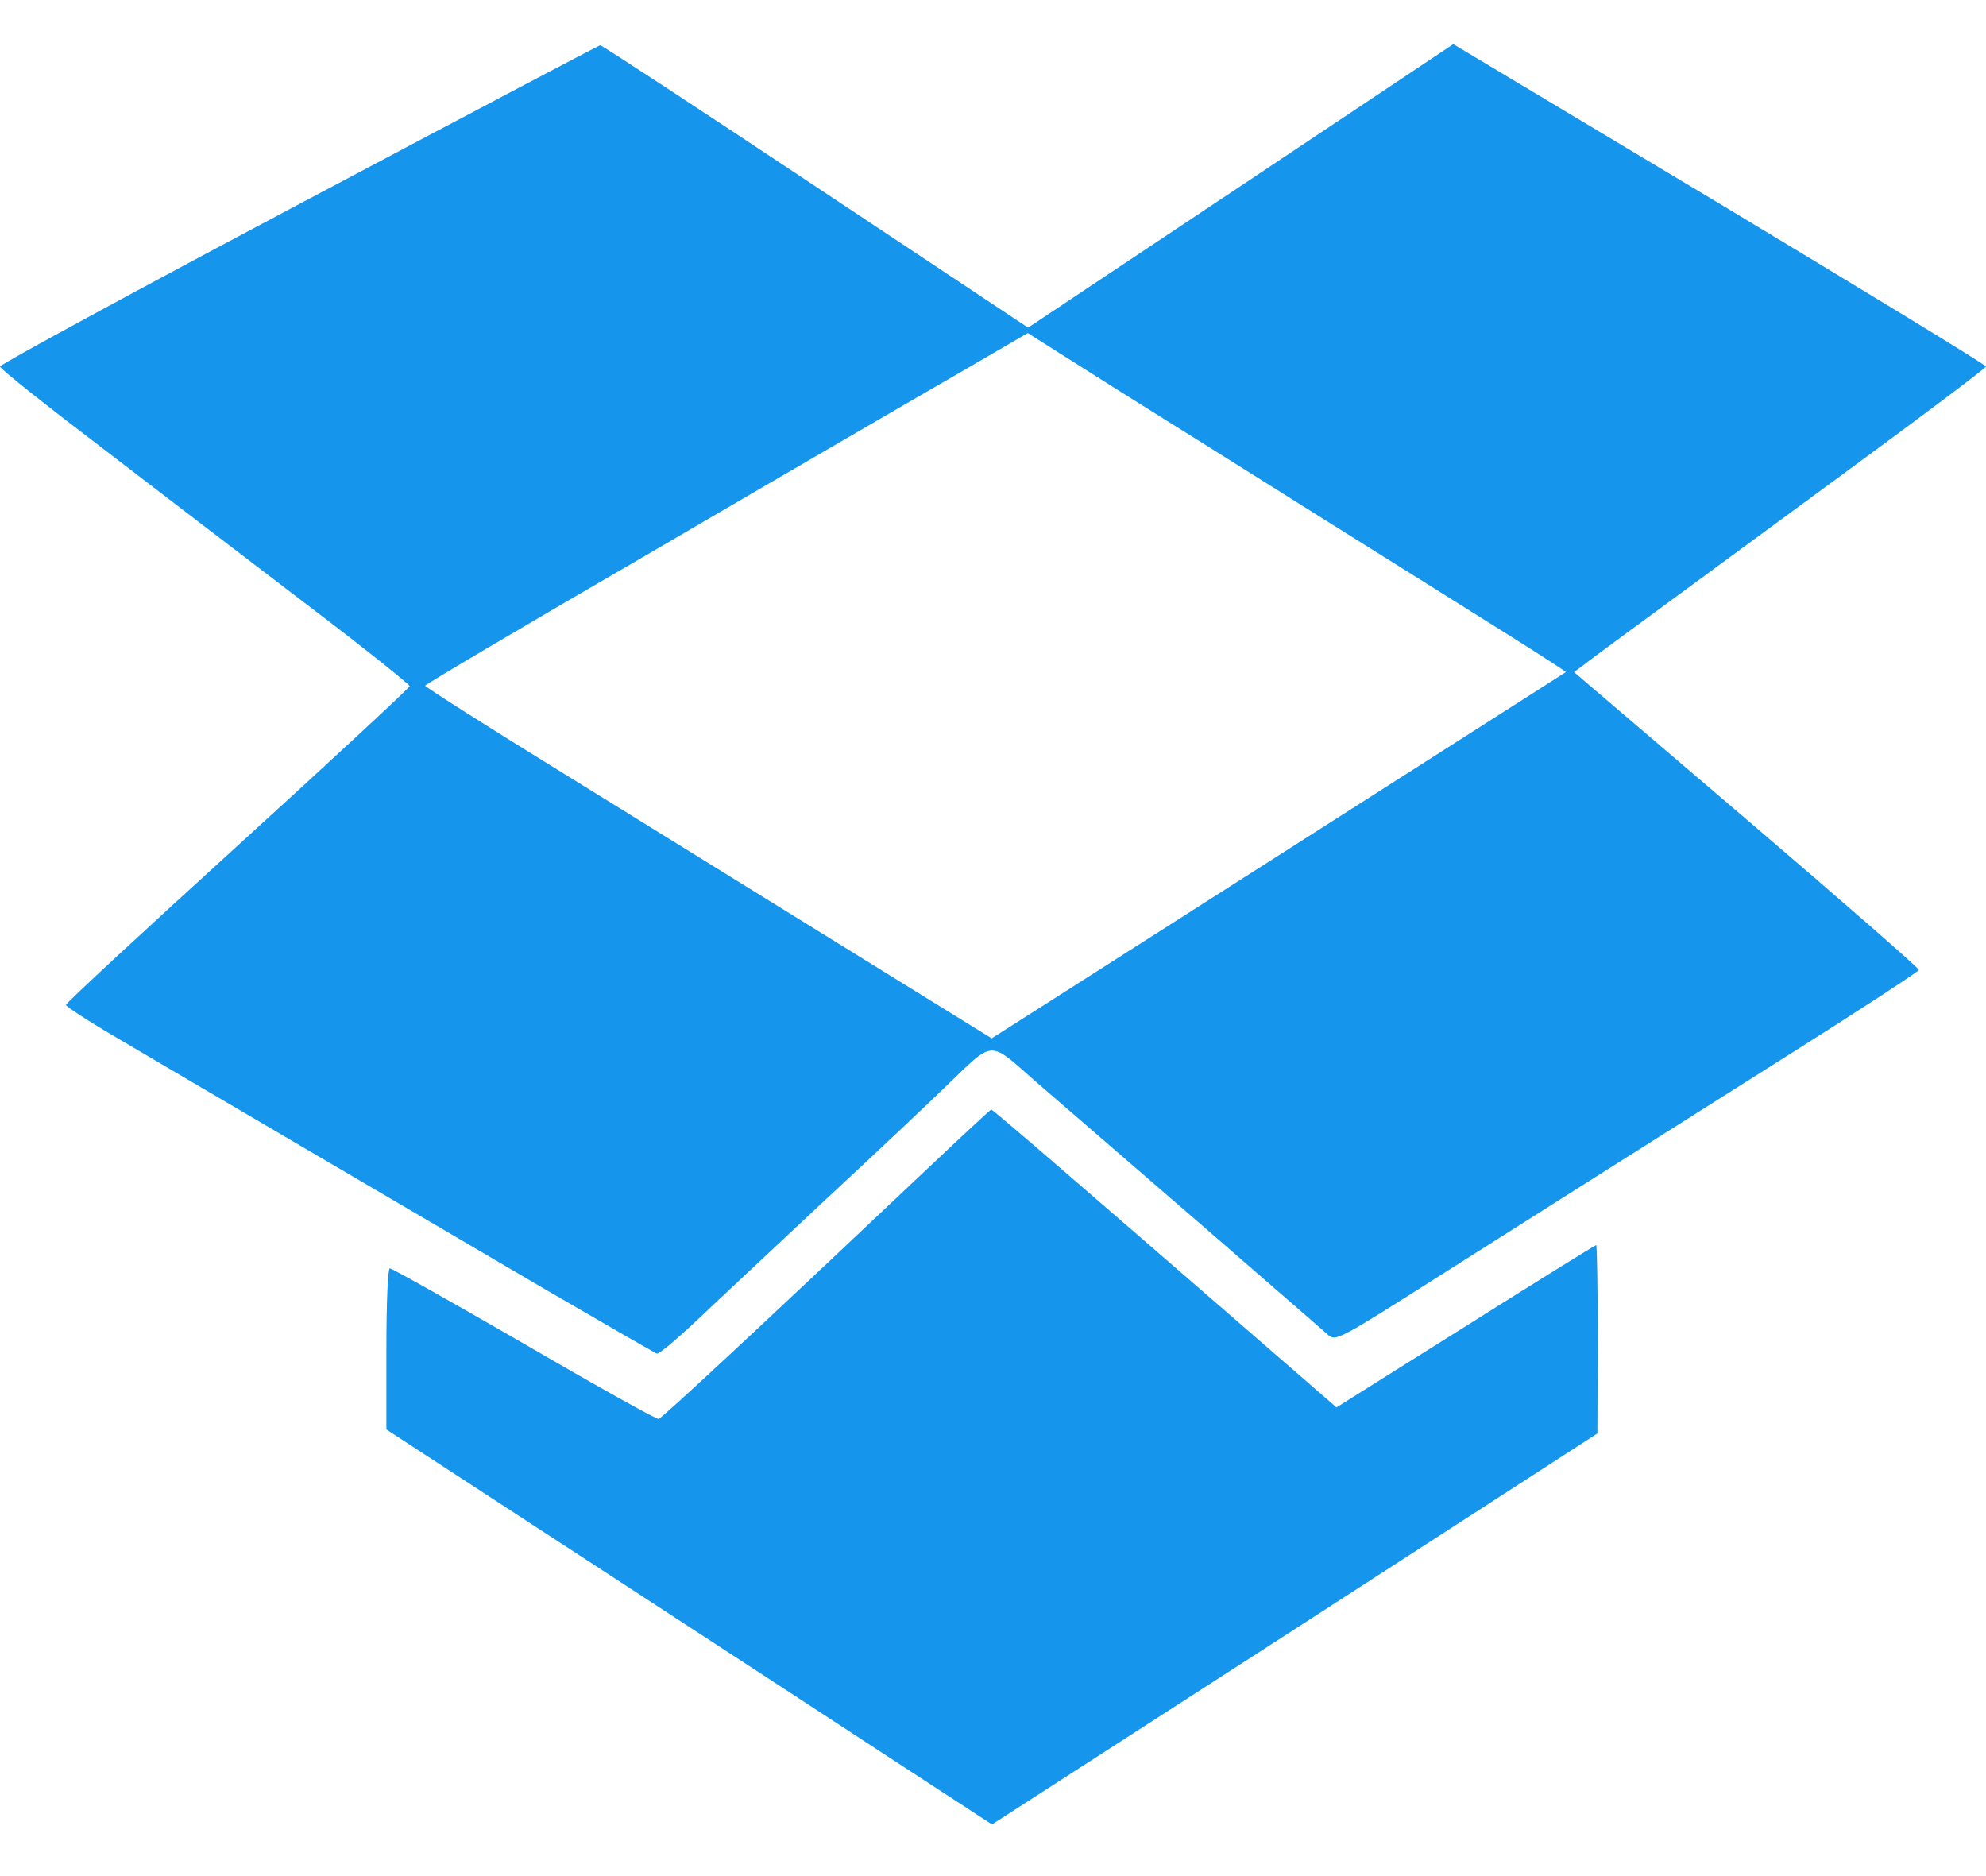 <svg width="18" height="17" viewBox="0 0 18 17" fill="none" xmlns="http://www.w3.org/2000/svg">
<path d="M2.71 1.85C1.218 2.641 0 3.303 0 3.321C0 3.342 0.422 3.676 0.94 4.07C1.453 4.464 2.291 5.105 2.794 5.488C3.301 5.872 3.713 6.203 3.713 6.217C3.713 6.231 3.012 6.882 2.157 7.66C1.299 8.441 0.598 9.088 0.598 9.106C0.598 9.12 0.802 9.254 1.056 9.402C1.626 9.739 3.66 10.932 4.958 11.693C5.497 12.006 5.947 12.266 5.954 12.266C5.982 12.266 6.176 12.101 6.44 11.847C6.577 11.717 7.052 11.274 7.496 10.858C7.943 10.443 8.428 9.986 8.579 9.838C9.016 9.419 8.956 9.423 9.382 9.796C9.582 9.968 10.248 10.545 10.856 11.07C11.465 11.598 11.996 12.059 12.035 12.094C12.106 12.157 12.127 12.146 13.056 11.555C14.083 10.904 14.618 10.566 16.293 9.507C16.895 9.127 17.388 8.803 17.391 8.789C17.395 8.775 16.694 8.163 15.832 7.427L14.266 6.09L14.347 6.03C14.432 5.963 14.495 5.918 16.656 4.331C17.395 3.789 18 3.335 18 3.321C18 3.307 16.913 2.645 15.586 1.846L13.172 0.4L11.247 1.684L9.318 2.969L7.39 1.688C6.331 0.984 5.451 0.407 5.44 0.41C5.43 0.41 4.202 1.058 2.71 1.85ZM12.035 4.728C12.637 5.105 13.369 5.562 13.665 5.749C13.957 5.932 14.196 6.087 14.192 6.09C14.185 6.094 13.802 6.34 13.337 6.636C12.528 7.153 10.881 8.202 9.596 9.022L8.988 9.409L7.696 8.61C6.985 8.17 5.831 7.456 5.131 7.023C4.427 6.59 3.853 6.224 3.853 6.213C3.853 6.203 4.793 5.647 5.94 4.982C7.084 4.313 8.312 3.599 8.667 3.395L9.315 3.018L10.128 3.532C10.578 3.813 11.437 4.352 12.035 4.728Z" fill="#1596EC"/>
<path d="M8.411 10.585C6.852 12.059 6.007 12.844 5.969 12.858C5.951 12.862 5.406 12.559 4.754 12.179C4.103 11.803 3.554 11.493 3.533 11.493C3.516 11.493 3.502 11.789 3.502 12.221V12.953L3.864 13.189C4.452 13.573 7.112 15.304 8.084 15.941L8.991 16.532L11.736 14.762L14.478 12.989L14.481 12.133C14.481 11.665 14.474 11.282 14.467 11.282C14.46 11.282 13.925 11.613 13.285 12.017L12.113 12.753L11.74 12.429C9.797 10.743 8.995 10.05 8.984 10.054C8.977 10.054 8.72 10.293 8.411 10.585Z" fill="#1596EC"/>
</svg>
